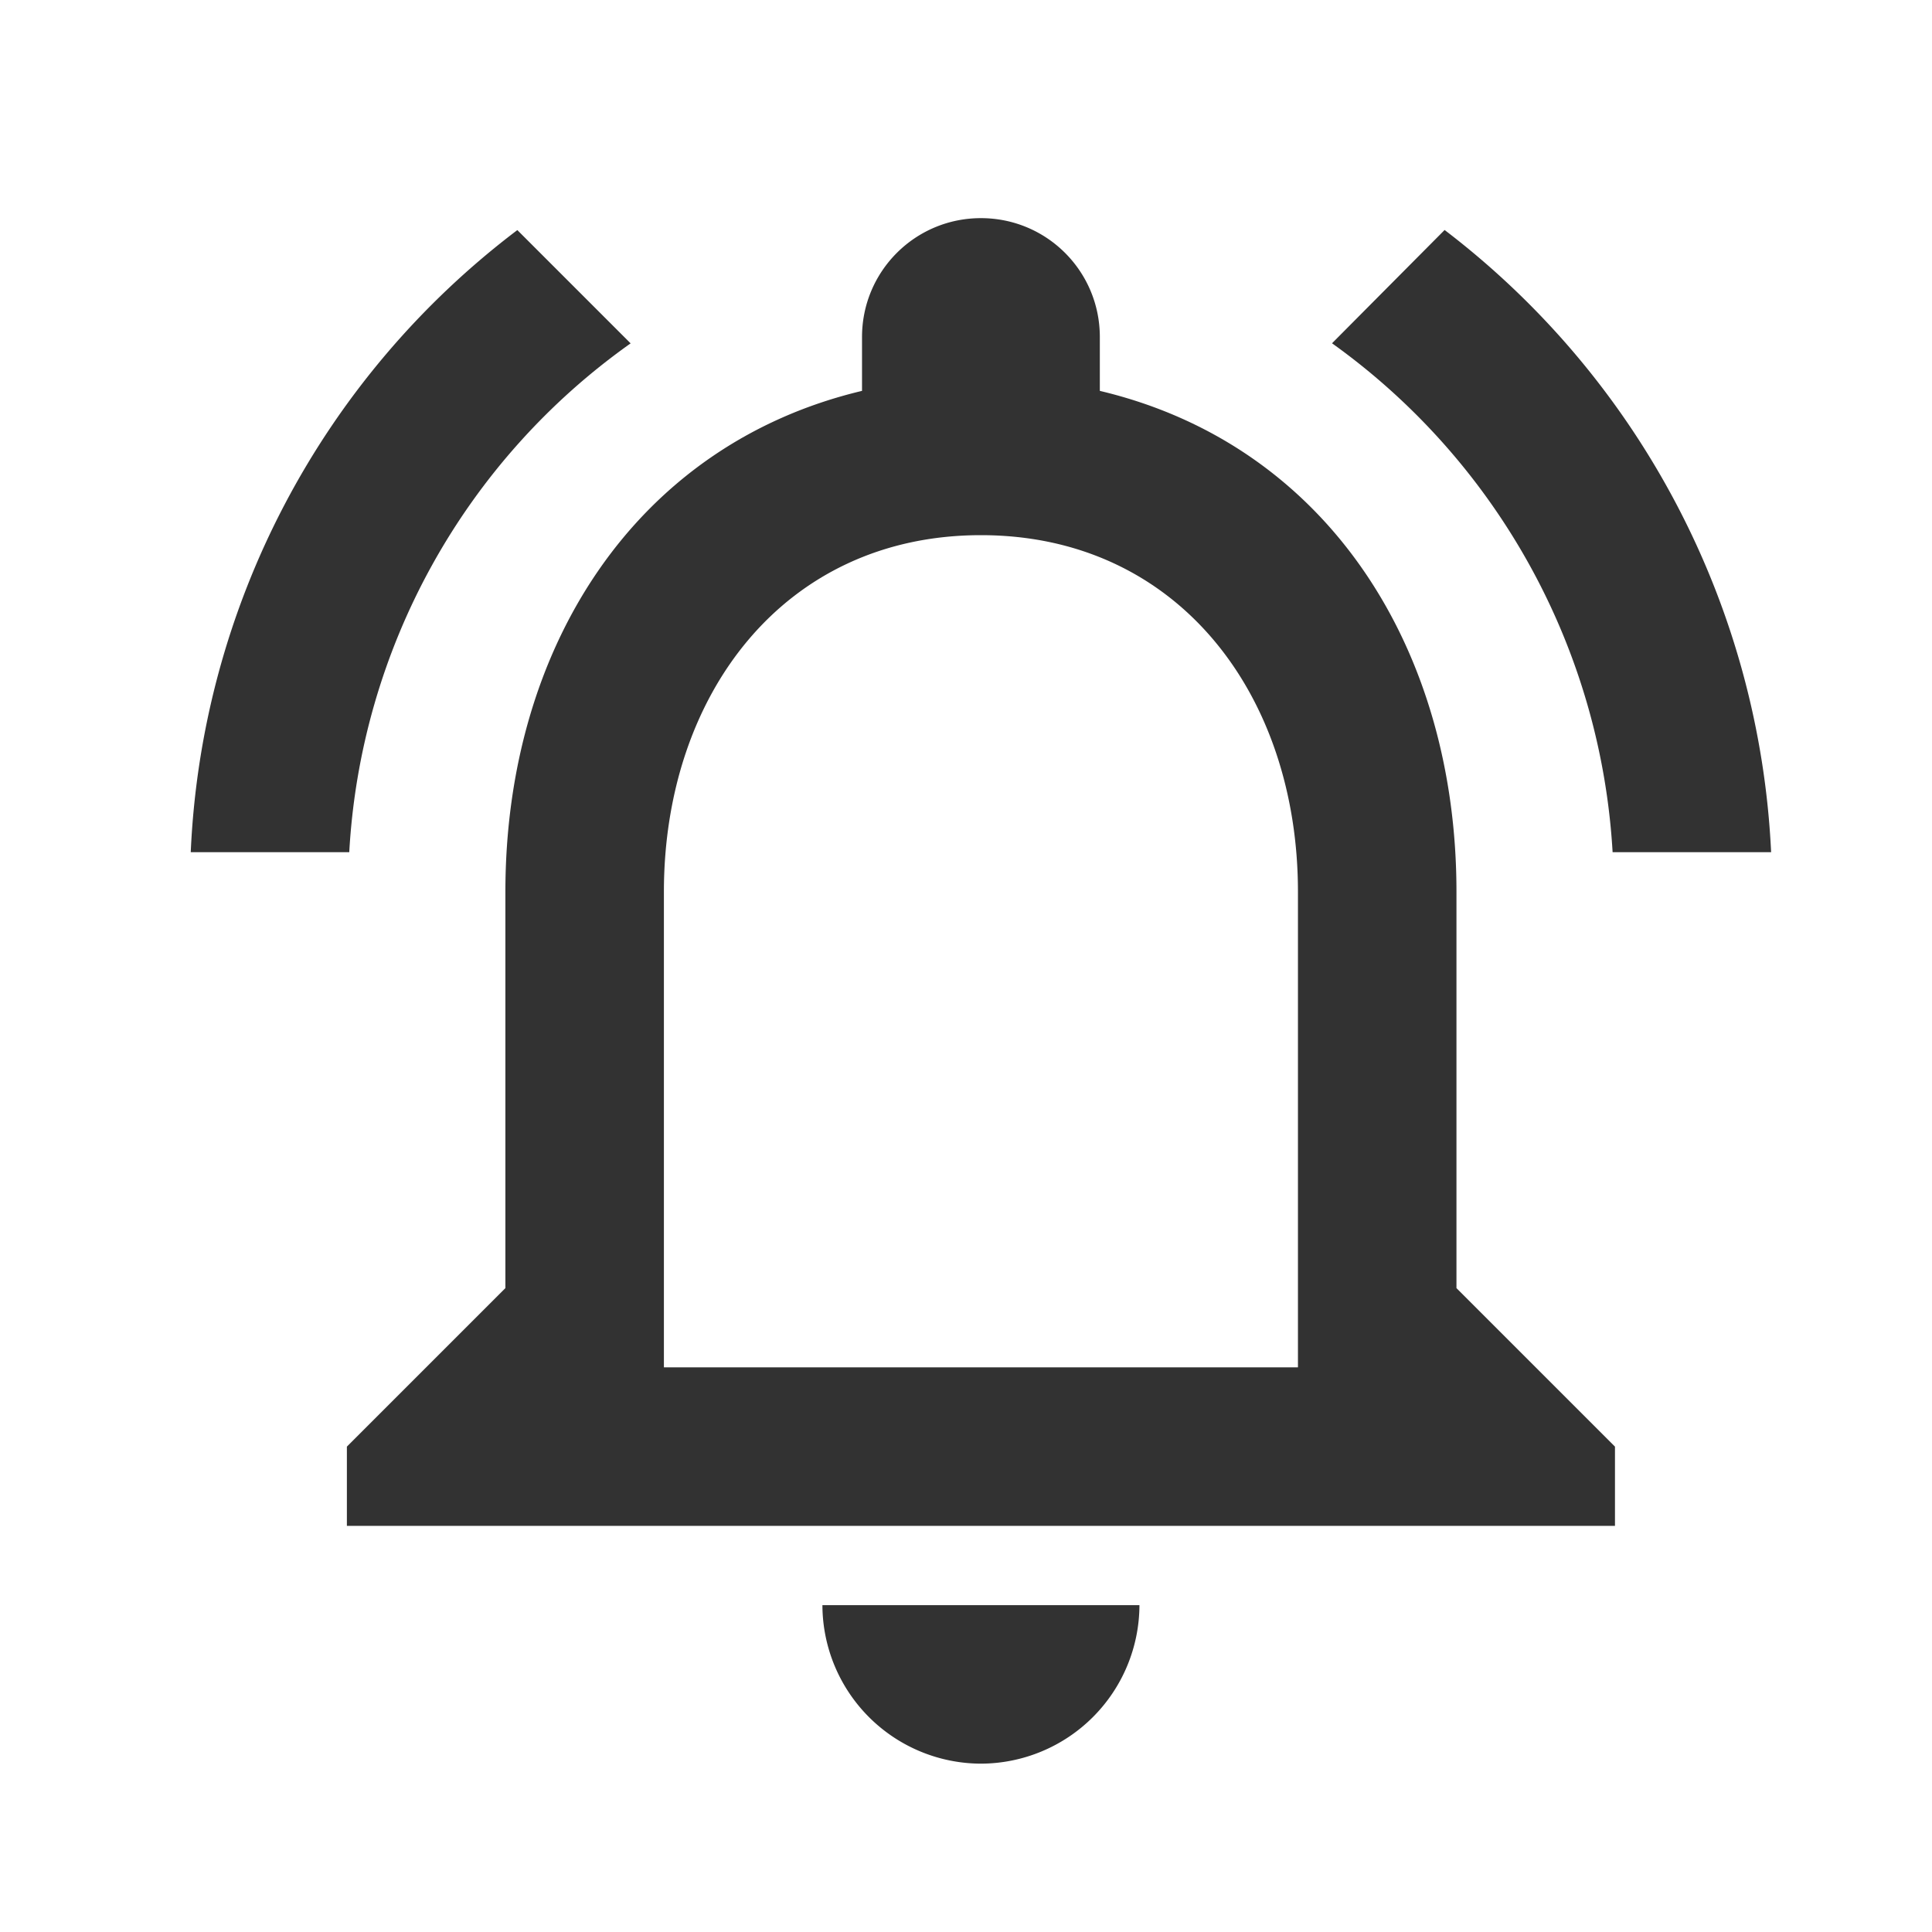 <svg xmlns="http://www.w3.org/2000/svg" fill="none" viewBox="0 0 22 22"><g clip-path="url(#a)"><path fill="#323232" d="M11.17 20.083a1.81 1.81 0 0 0 1.805-1.805h-3.61a1.81 1.81 0 0 0 1.805 1.805m5.415-5.415v-4.513c0-2.77-1.471-5.09-4.061-5.704v-.613c0-.75-.605-1.354-1.354-1.354s-1.354.605-1.354 1.354v.613c-2.58.614-4.061 2.924-4.061 5.704v4.513L3.95 16.473v.902h14.44v-.902zm-1.805.902H7.56v-5.415c0-2.238 1.363-4.061 3.61-4.061s3.61 1.823 3.61 4.061zM7.181 3.91l-1.29-1.29a9.4 9.4 0 0 0-3.719 7.084h1.805A7.62 7.62 0 0 1 7.181 3.91m11.182 5.794h1.805a9.47 9.47 0 0 0-3.718-7.085l-1.282 1.29a7.67 7.67 0 0 1 3.195 5.795"/></g><defs><clipPath id="a"><path fill="#fff" d="M.34.228H22v21.66H.34z"/></clipPath></defs></svg>